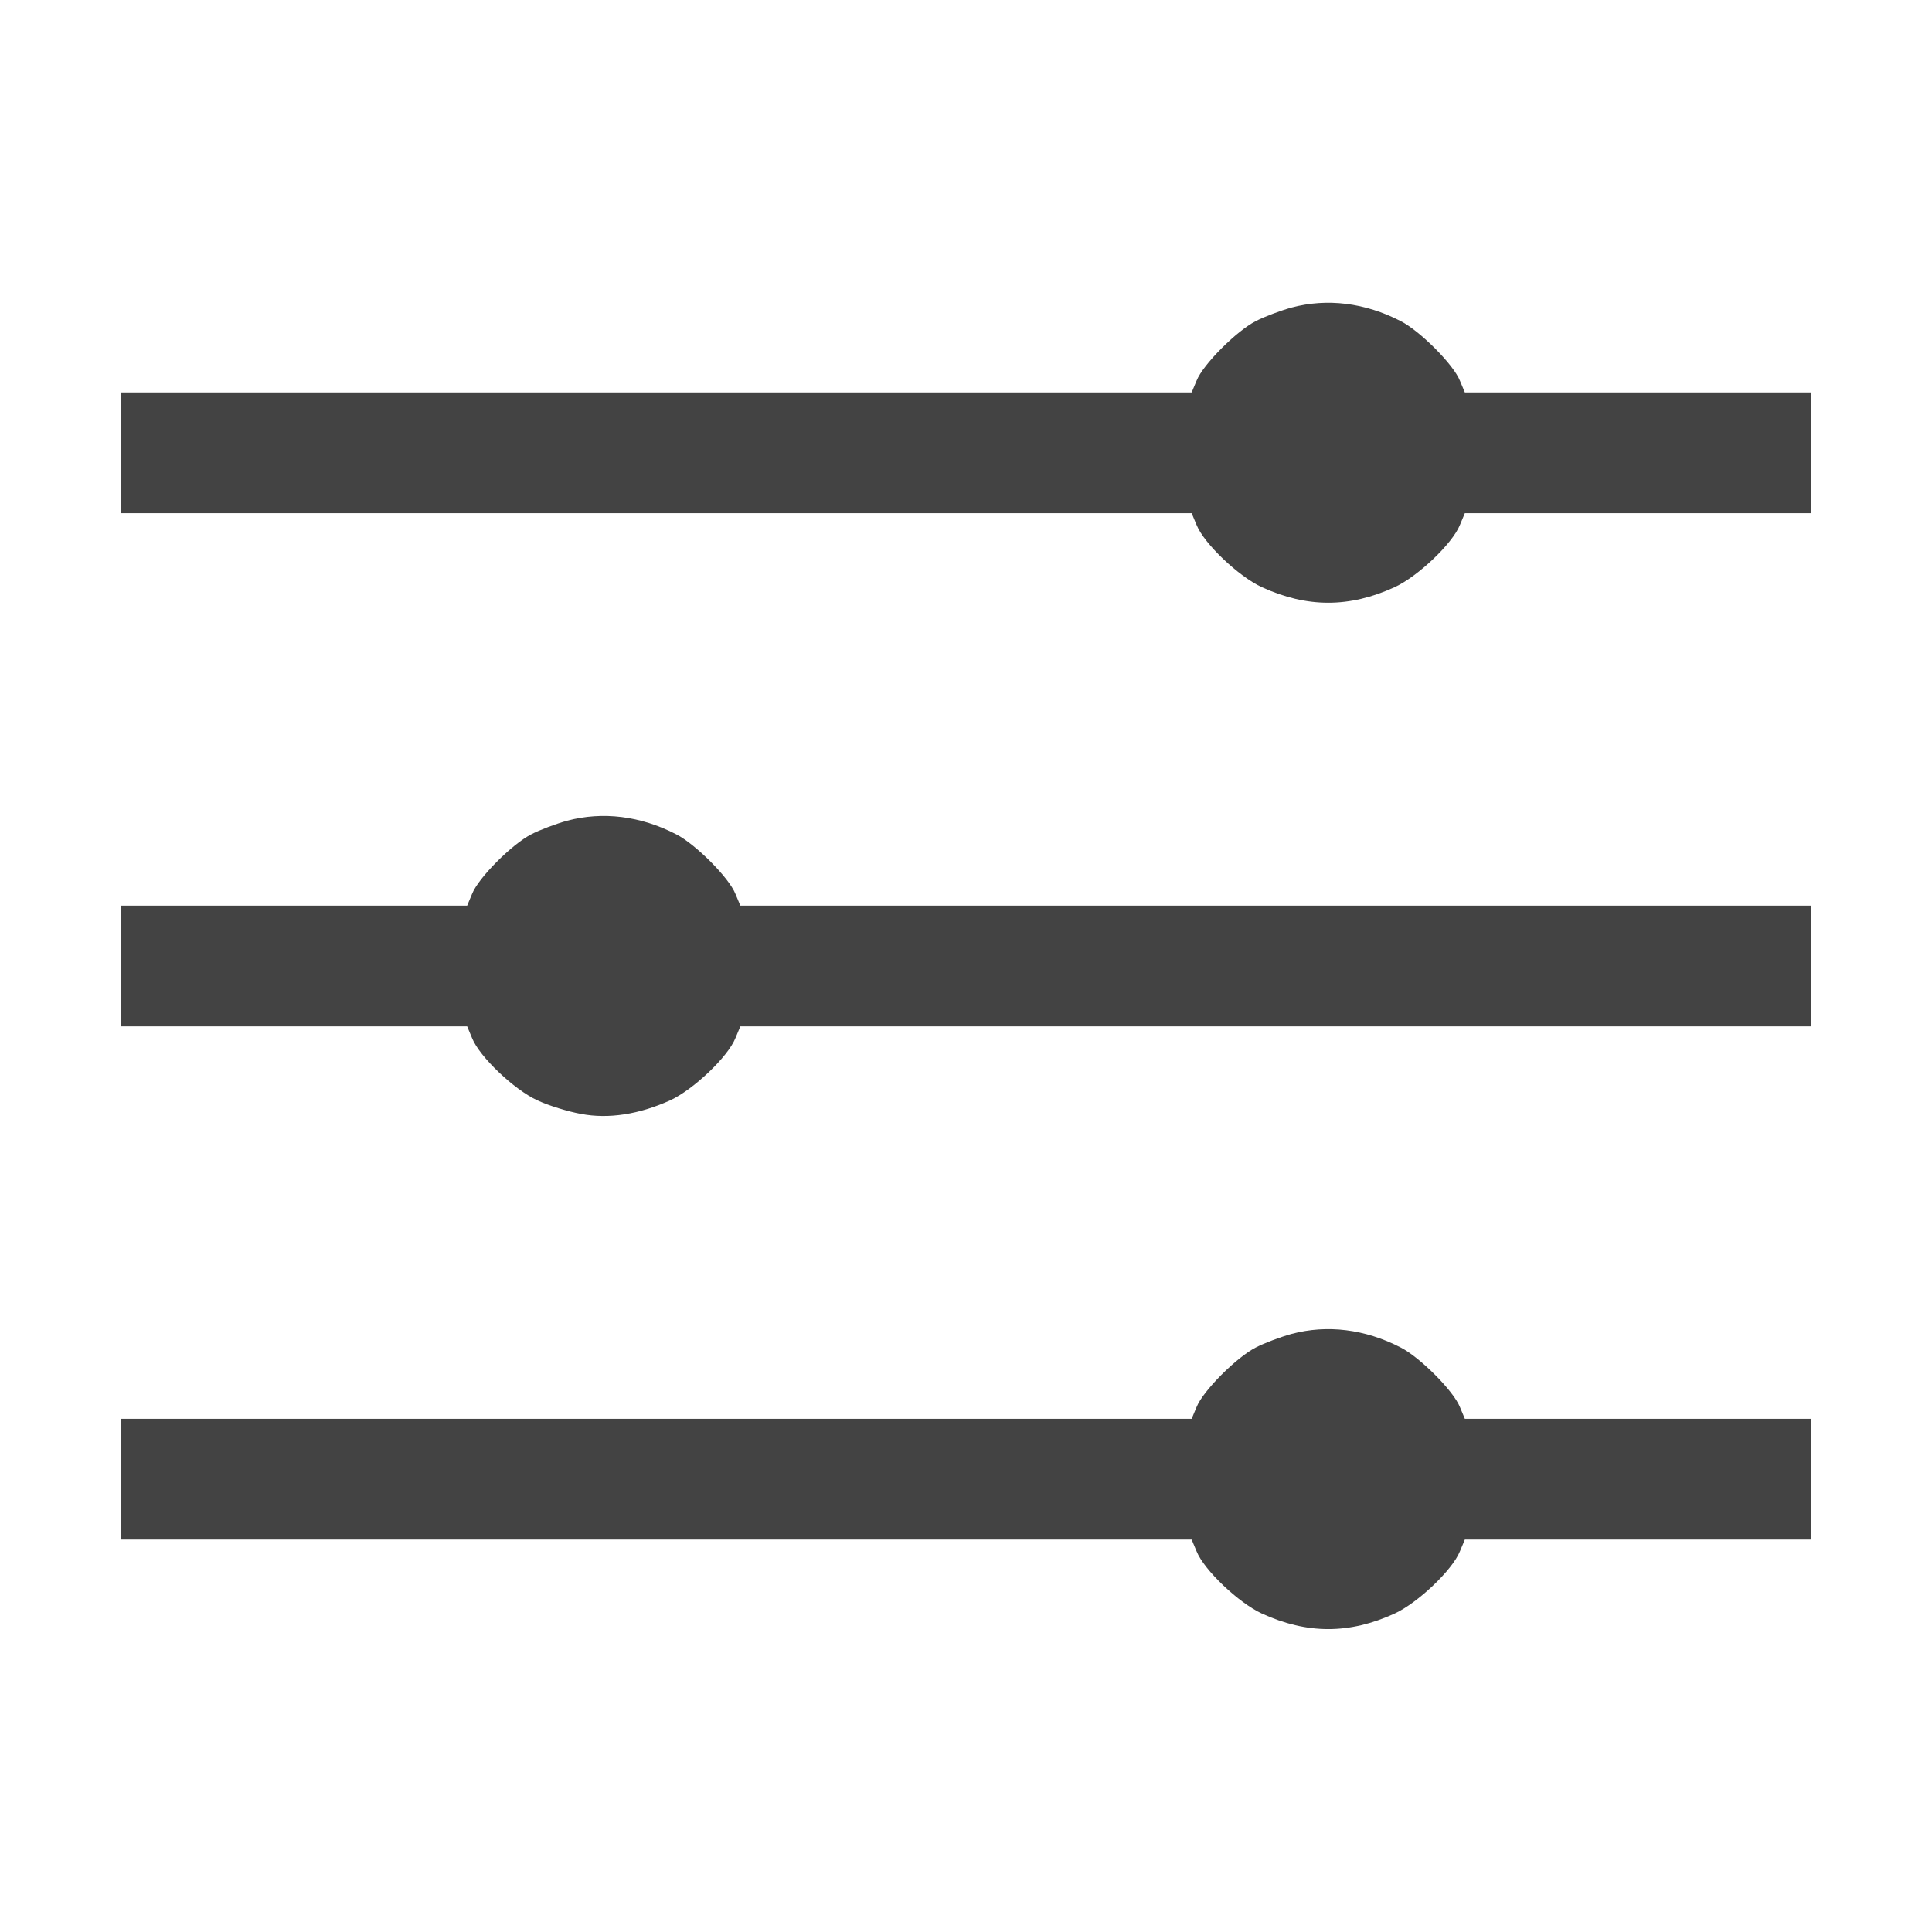 <?xml version="1.0" encoding="utf-8"?>
<!-- Generator: Adobe Illustrator 23.0.1, SVG Export Plug-In . SVG Version: 6.00 Build 0)  -->
<svg version="1.1" id="Layer_1" xmlns="http://www.w3.org/2000/svg" xmlns:xlink="http://www.w3.org/1999/xlink" x="0px" y="0px"
	 viewBox="0 0 512 512" style="enable-background:new 0 0 512 512;" xml:space="preserve">
<style type="text/css">
	.st0{fill:#434343;}
</style>
<g transform="translate(0,512) scale(0.1,-0.1)">
	<path class="st0" d="M3423,4305c-29-8-72-24-95-36c-51-26-140-115-157-158l-13-31H1739H320v-160v-160h1419h1419l13-31
		c20-50,112-137,173-165c120-55,232-55,352,0c61,28,153,115,173,165l13,31h459h459v160v160h-459h-459l-13,31c-17,43-106,132-157,158
		C3617,4318,3517,4330,3423,4305z"/>
	<path class="st0" d="M1503,2945c-29-8-72-24-95-36c-51-26-140-115-157-158l-13-31H779H320v-160v-160h459h459l13-31
		c20-50,112-137,173-165c30-14,82-30,116-36c73-14,154-1,236,36c61,28,153,115,173,165l13,31h1419h1419v160v160H3381H1962l-13,31
		c-17,43-106,132-157,158C1697,2958,1597,2970,1503,2945z"/>
	<path class="st0" d="M3423,1585c-29-8-72-24-95-36c-51-26-140-115-157-158l-13-31H1739H320v-160v-160h1419h1419l13-31
		c20-50,112-137,173-165c120-55,232-55,352,0c61,28,153,115,173,165l13,31h459h459v160v160h-459h-459l-13,31c-17,43-106,132-157,158
		C3617,1598,3517,1610,3423,1585z"/>
</g>
</svg>

